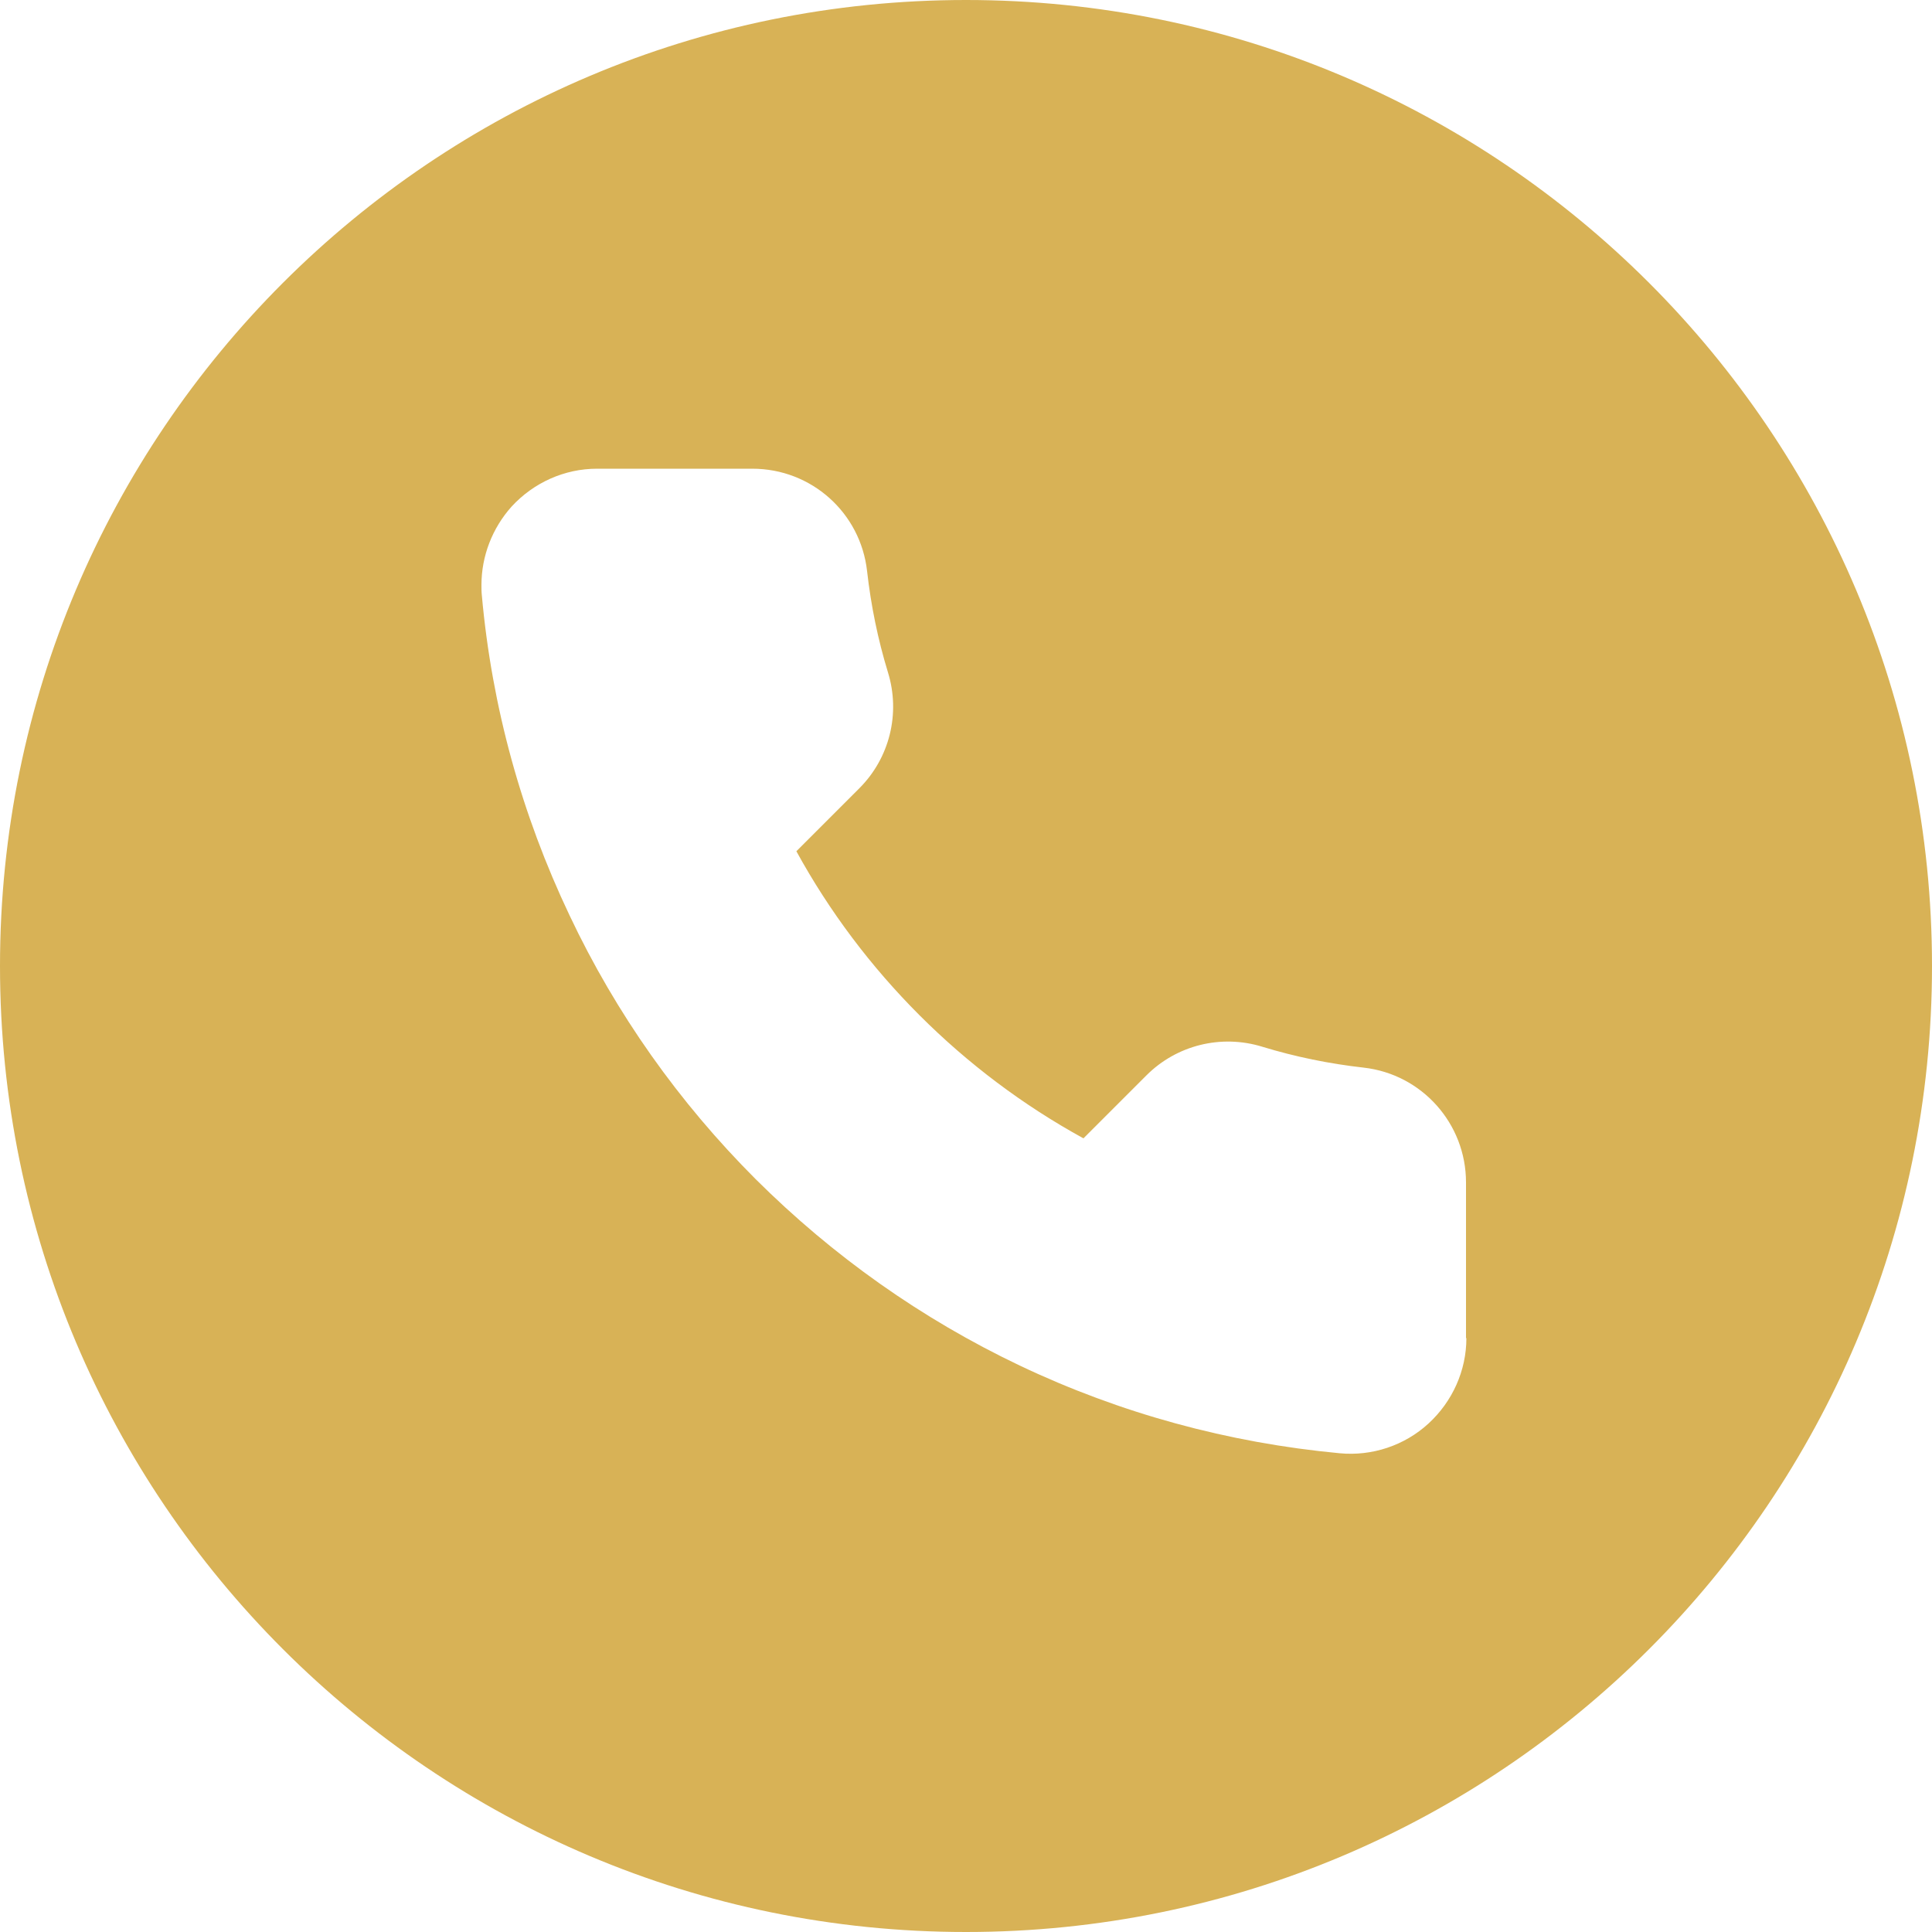 <svg xmlns="http://www.w3.org/2000/svg" xmlns:xlink="http://www.w3.org/1999/xlink" width="1080" zoomAndPan="magnify" viewBox="0 0 810 810" height="1080" preserveAspectRatio="xMidYMid meet" version="1.0"><path fill="#d8b256" d="M 405 0 C 181.277 0 0 181.277 0 405 C 0 628.723 181.277 810 405 810 C 628.723 810 810 628.723 810 405 C 810 181.277 628.723 0 405 0 Z M 614.789 561.008 C 614.789 574.613 608.957 587.574 598.914 596.809 C 588.871 606.043 575.262 610.578 561.652 609.281 C 515 604.906 469.801 592.598 427.52 572.508 C 386.371 552.906 349.273 526.66 316.871 494.426 C 284.633 462.188 258.227 424.926 238.789 383.777 C 218.699 341.496 206.227 296.461 202.016 249.641 C 201.852 248.184 201.852 246.727 201.852 245.27 C 201.852 233.117 206.387 221.453 214.488 212.383 C 223.723 202.34 236.684 196.508 250.289 196.508 L 315.414 196.508 C 340.199 196.508 360.773 214.973 363.527 239.438 C 365.148 253.855 368.062 268.109 372.277 281.879 C 377.621 299.215 372.926 317.844 360.289 330.48 L 333.883 356.887 C 361.586 407.43 403.703 449.551 454.246 477.254 L 480.652 450.848 C 493.289 438.211 511.922 433.512 529.254 438.859 C 543.023 443.07 557.281 445.984 571.699 447.605 C 596.16 450.359 614.629 471.098 614.629 495.719 L 614.629 561.008 Z M 614.789 561.008 " fill-opacity="1" fill-rule="nonzero"/></svg>